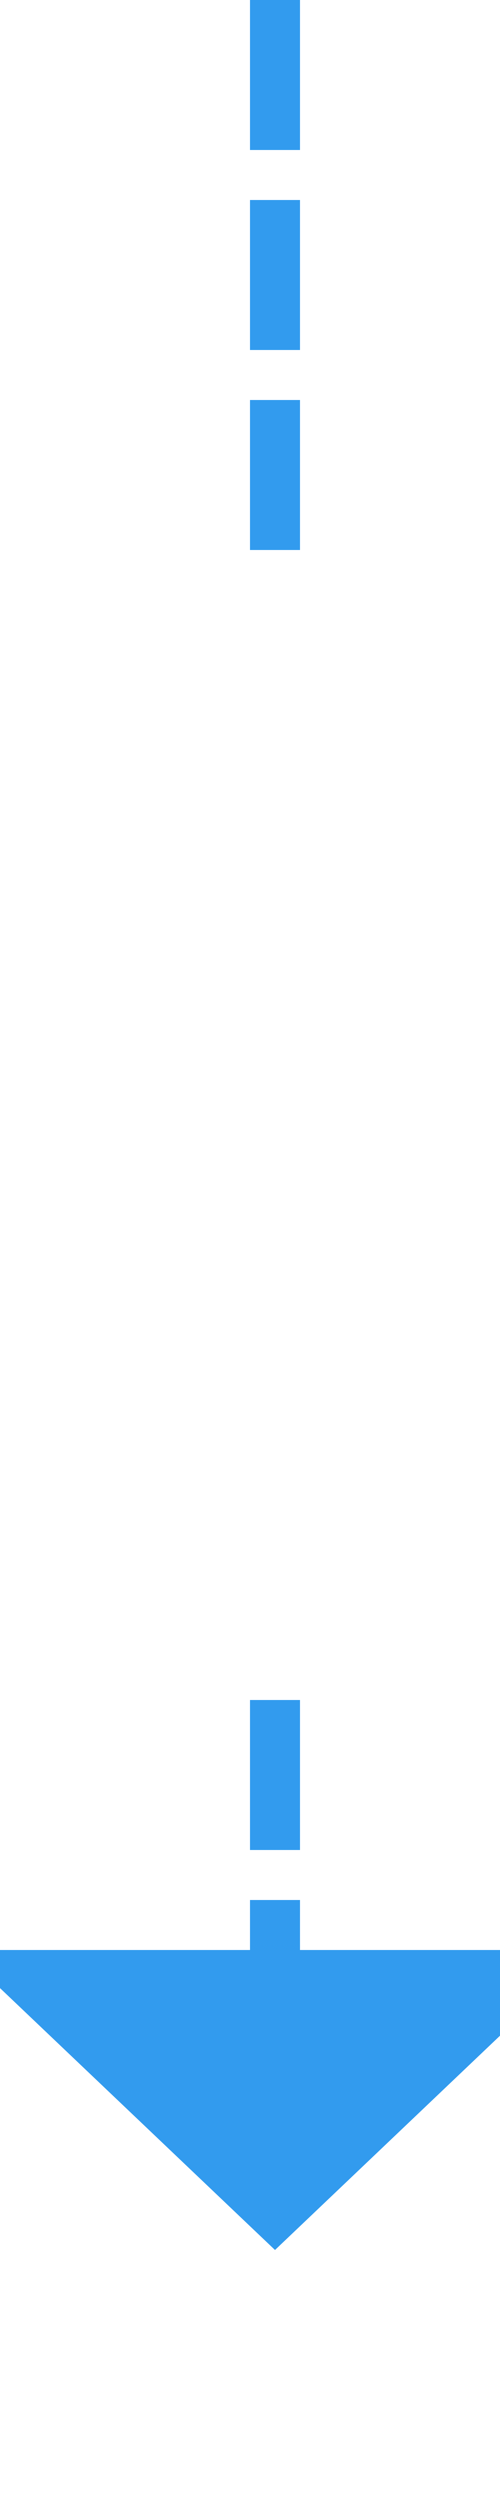 ﻿<?xml version="1.0" encoding="utf-8"?>
<svg version="1.1" xmlns:xlink="http://www.w3.org/1999/xlink" width="10px" height="50px" preserveAspectRatio="xMidYMin meet" viewBox="1423 1449  8 50" xmlns="http://www.w3.org/2000/svg">
  <defs>
    <mask fill="white" id="clip358">
      <path d="M 1412 1460  L 1442 1460  L 1442 1483  L 1412 1483  Z M 1412 1449  L 1442 1449  L 1442 1503  L 1412 1503  Z " fill-rule="evenodd" />
    </mask>
  </defs>
  <path d="M 1427.5 1460  L 1427.5 1449  M 1427.5 1483  L 1427.5 1489  " stroke-width="1" stroke-dasharray="3,1" stroke="#329bee" fill="none" />
  <path d="M 1421.2 1488  L 1427.5 1494  L 1433.8 1488  L 1421.2 1488  Z " fill-rule="nonzero" fill="#329bee" stroke="none" mask="url(#clip358)" />
</svg>